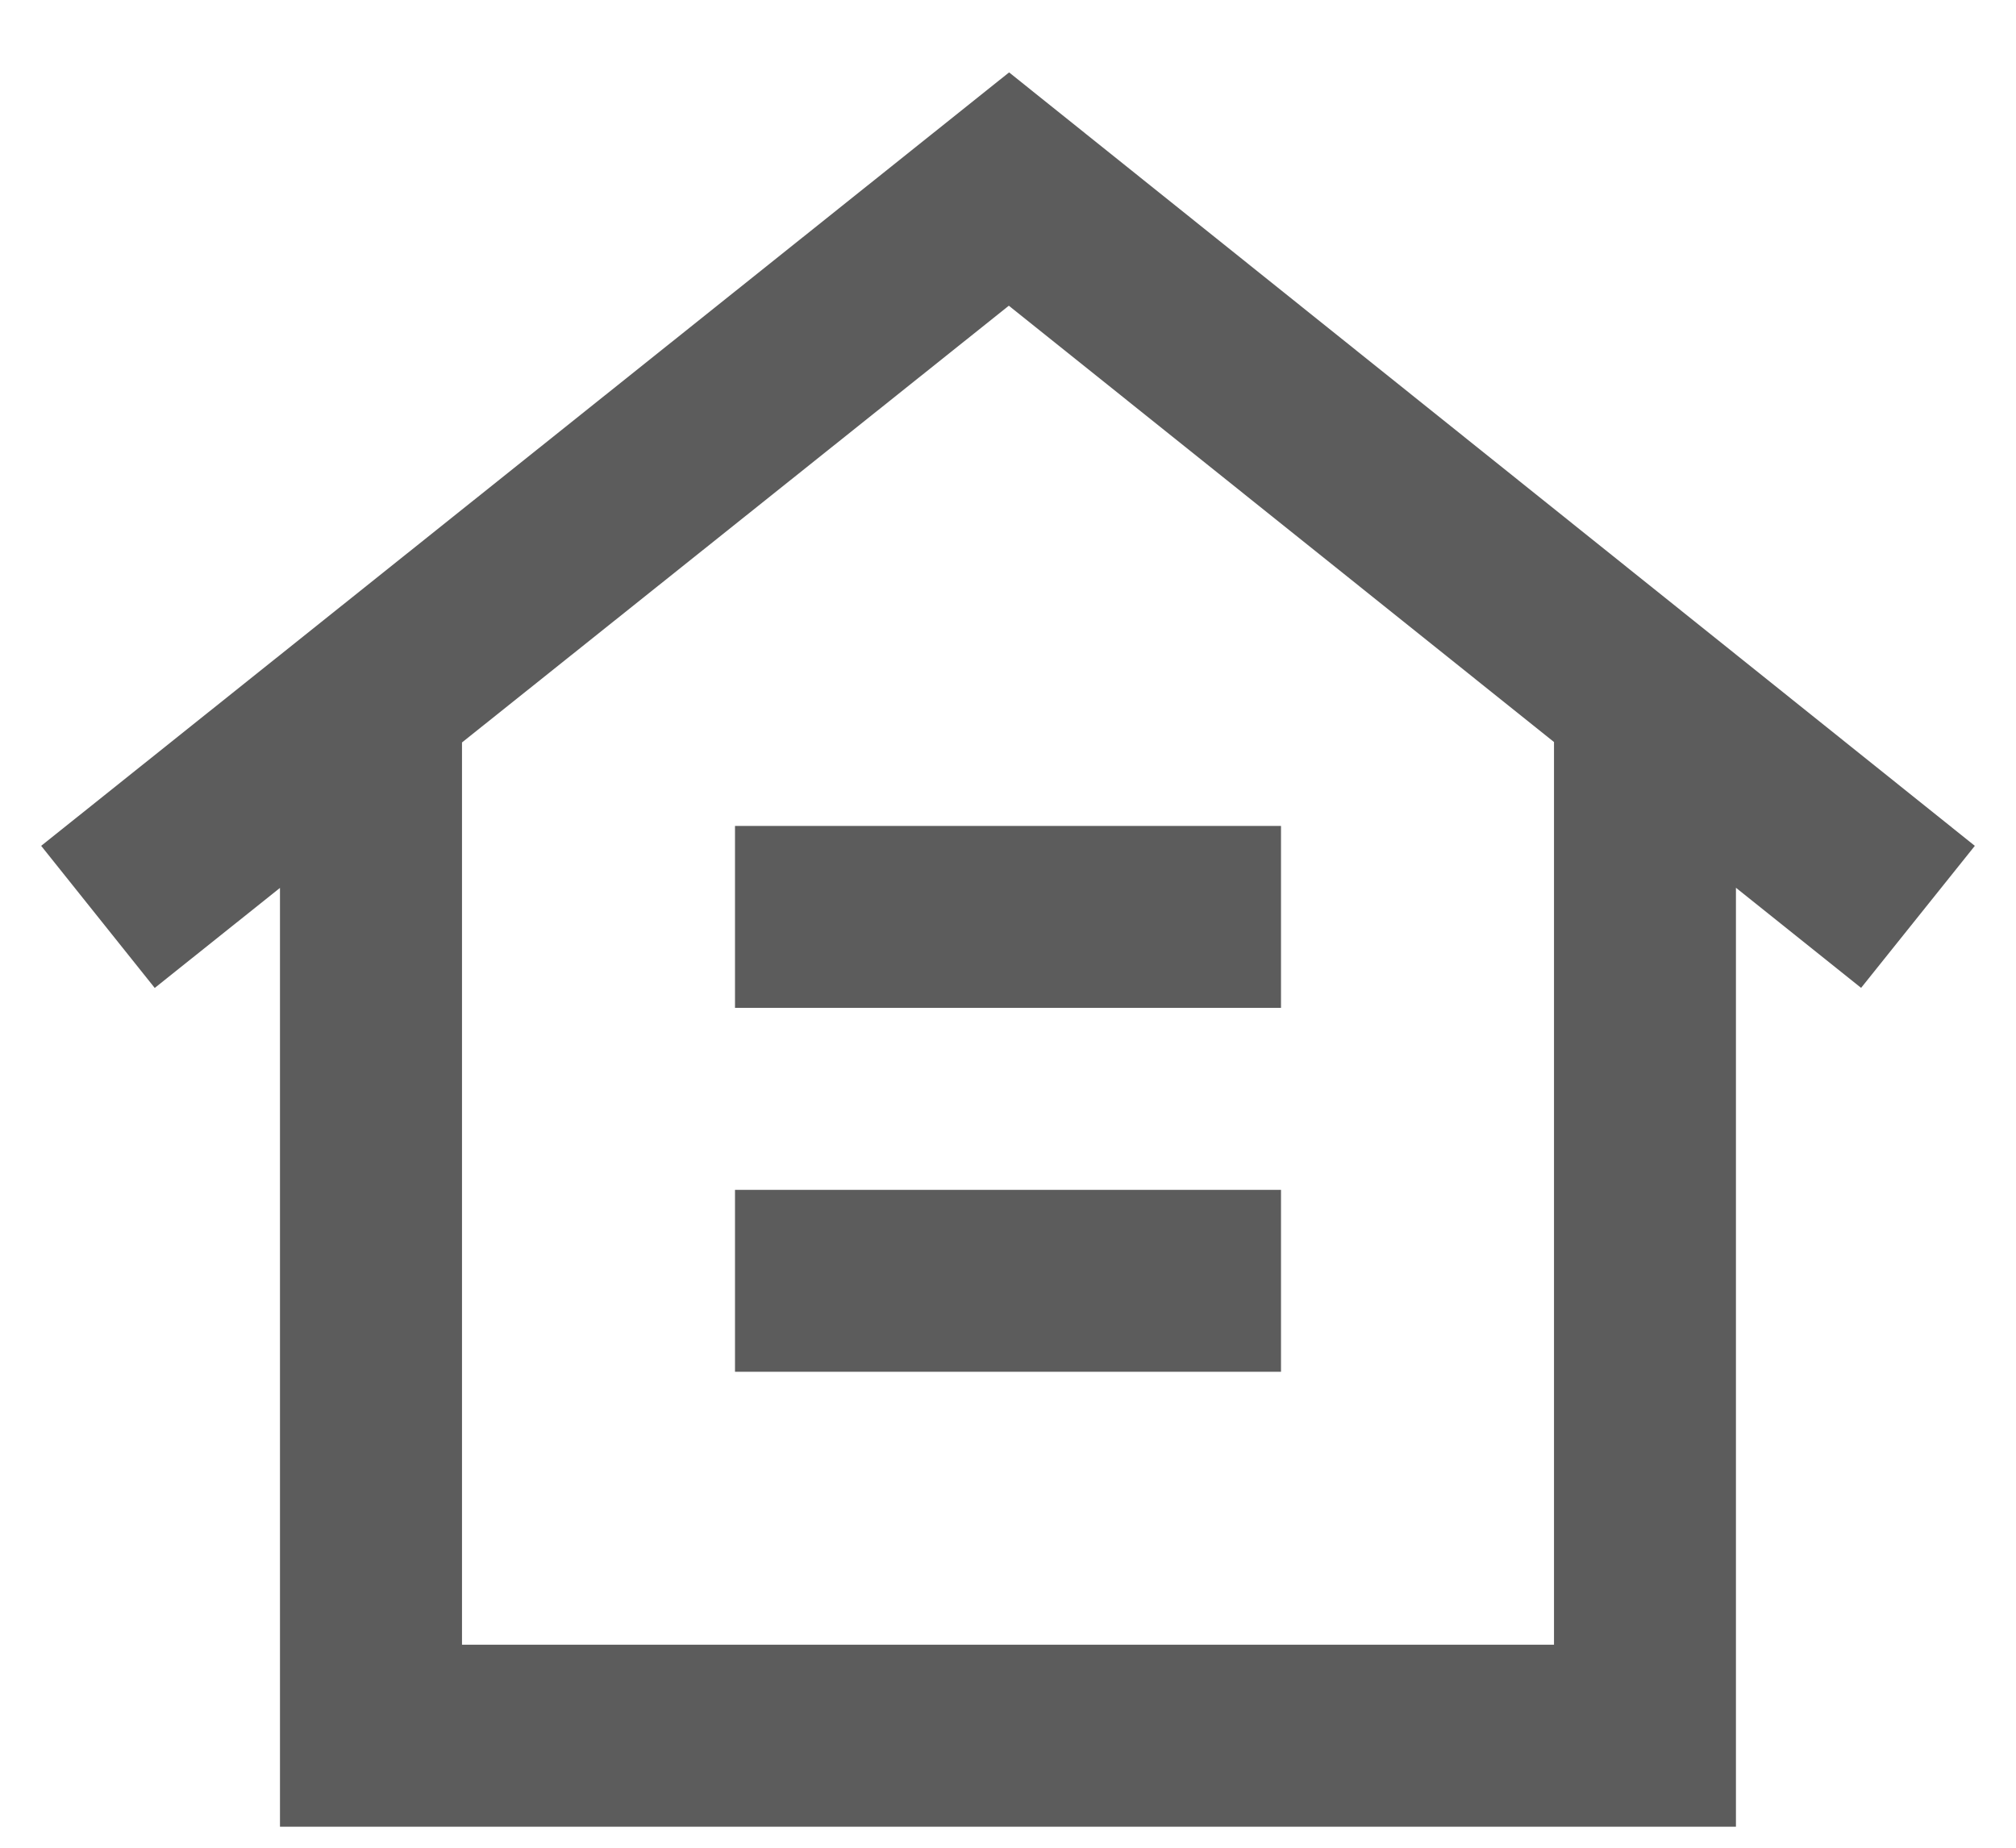 <svg width="24" height="22" viewBox="0 0 24 22" fill="none" xmlns="http://www.w3.org/2000/svg">
<path d="M23.51 10.071L12.013 0.862L0.49 10.071L1.842 11.763L3.333 10.572V21.75H20.666V10.57L22.156 11.762L23.51 10.071ZM18.5 19.583H5.5V8.84L12.01 3.64L18.5 8.835V19.583Z" fill="#5C5C5C"/>
<path d="M15.25 9.834H8.75V12H15.25V9.834Z" fill="#5C5C5C"/>
<path d="M15.25 14.167H8.75V16.333H15.25V14.167Z" fill="#5C5C5C"/>
</svg>
